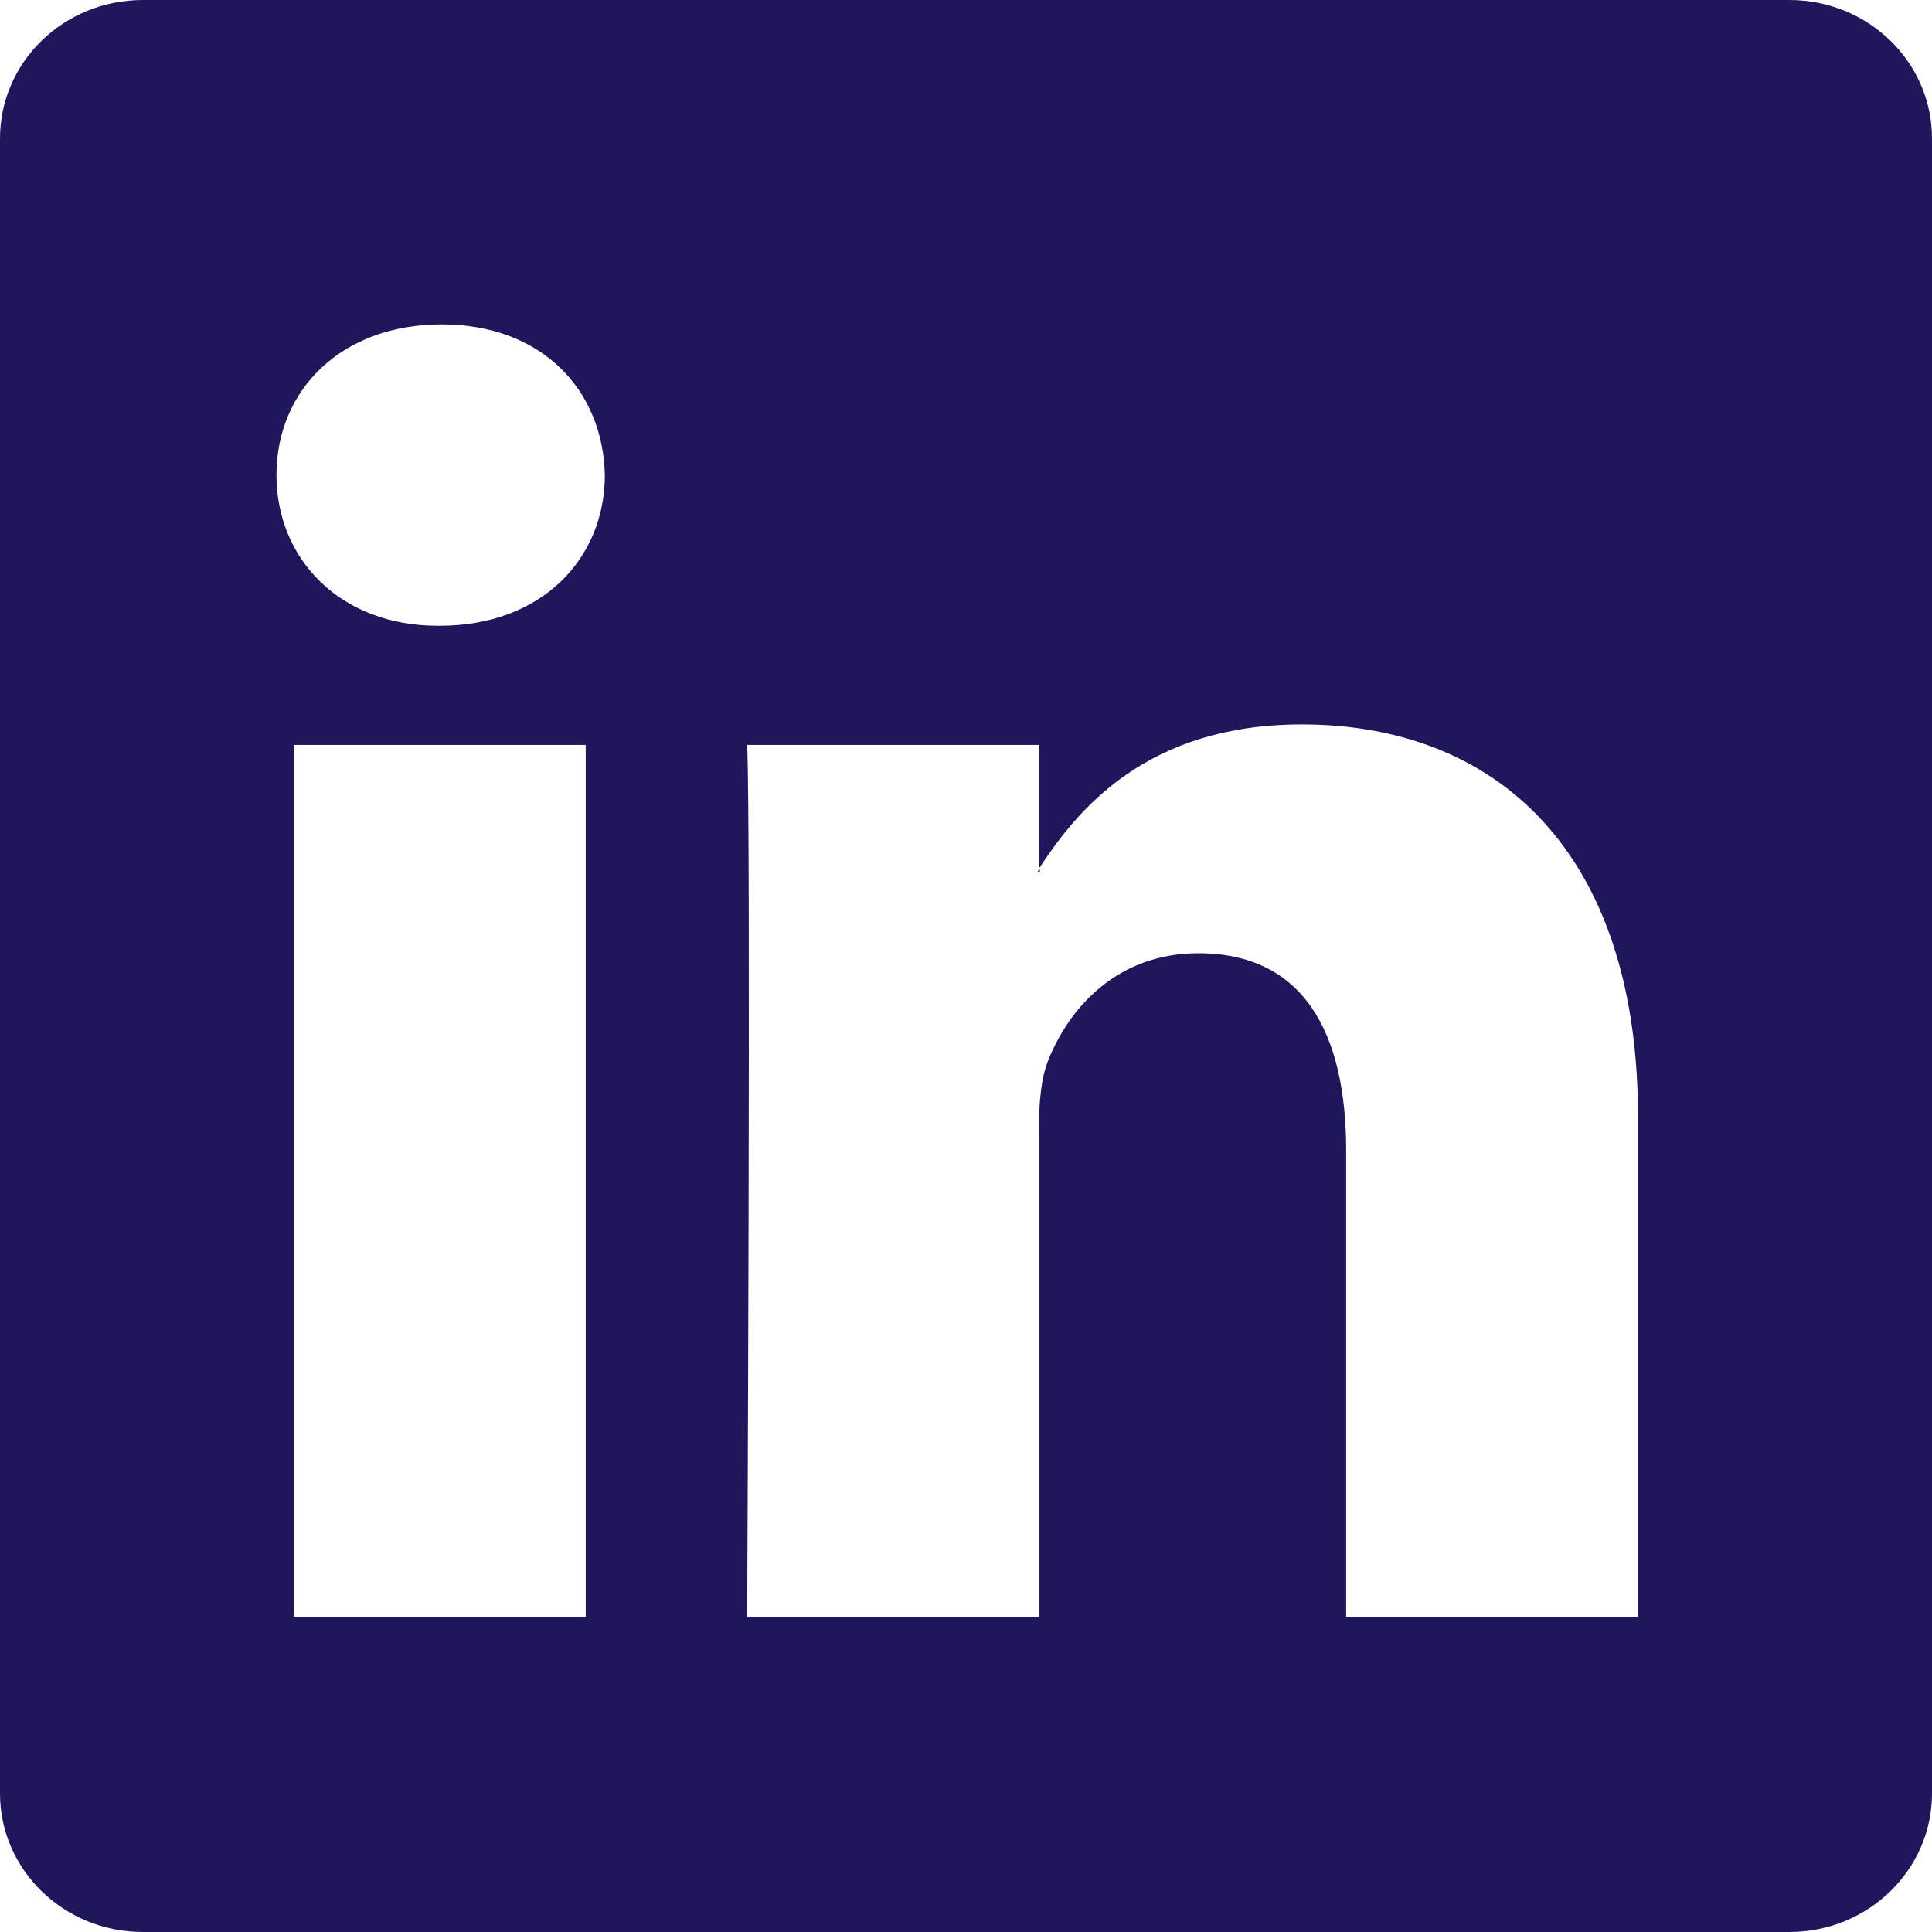 <?xml version="1.0" encoding="UTF-8"?>
<svg width="30px" height="30px" viewBox="0 0 30 30" version="1.1" xmlns="http://www.w3.org/2000/svg" xmlns:xlink="http://www.w3.org/1999/xlink">
    <!-- Generator: Sketch 49.2 (51160) - http://www.bohemiancoding.com/sketch -->
    <title>linkedin-logo</title>
    <desc>Created with Sketch.</desc>
    <defs></defs>
    <g id="Page-2" stroke="none" stroke-width="1" fill="none" fill-rule="evenodd">
        <g id="tellall-website/home-copy-6" transform="translate(-555, -668)" fill="#1E175B" fill-rule="nonzero">
            <g id="linkedin-logo" transform="translate(555, 668)">
                <path d="M27.785,0 L2.217,0 C0.992,0 0,0.962 0,2.149 L0,27.85 C0,29.037 0.993,30 2.217,30 L27.785,30 C29.009,30 30,29.036 30,27.85 L30,2.149 C30,0.962 29.009,0 27.785,0 Z M9.095,25.112 L4.562,25.112 L4.562,11.567 L9.095,11.567 L9.095,25.112 Z M6.829,9.717 L6.799,9.717 C5.279,9.717 4.293,8.677 4.293,7.376 C4.293,6.048 5.308,5.037 6.858,5.037 C8.408,5.037 9.362,6.048 9.392,7.376 C9.392,8.678 8.408,9.717 6.829,9.717 Z M25.435,25.112 L20.903,25.112 L20.903,17.865 C20.903,16.044 20.247,14.802 18.608,14.802 C17.354,14.802 16.61,15.64 16.283,16.449 C16.162,16.738 16.132,17.143 16.132,17.546 L16.132,25.112 L11.602,25.112 C11.602,25.112 11.661,12.838 11.602,11.567 L16.133,11.567 L16.133,13.487 C16.735,12.565 17.809,11.249 20.216,11.249 C23.198,11.249 25.435,13.183 25.435,17.345 L25.435,25.112 Z M16.104,13.549 C16.115,13.531 16.13,13.509 16.146,13.488 L16.146,13.549 L16.104,13.549 Z" id="LinkedIn__x28_alt_x29_"></path>
            </g>
        </g>
    </g>
</svg>